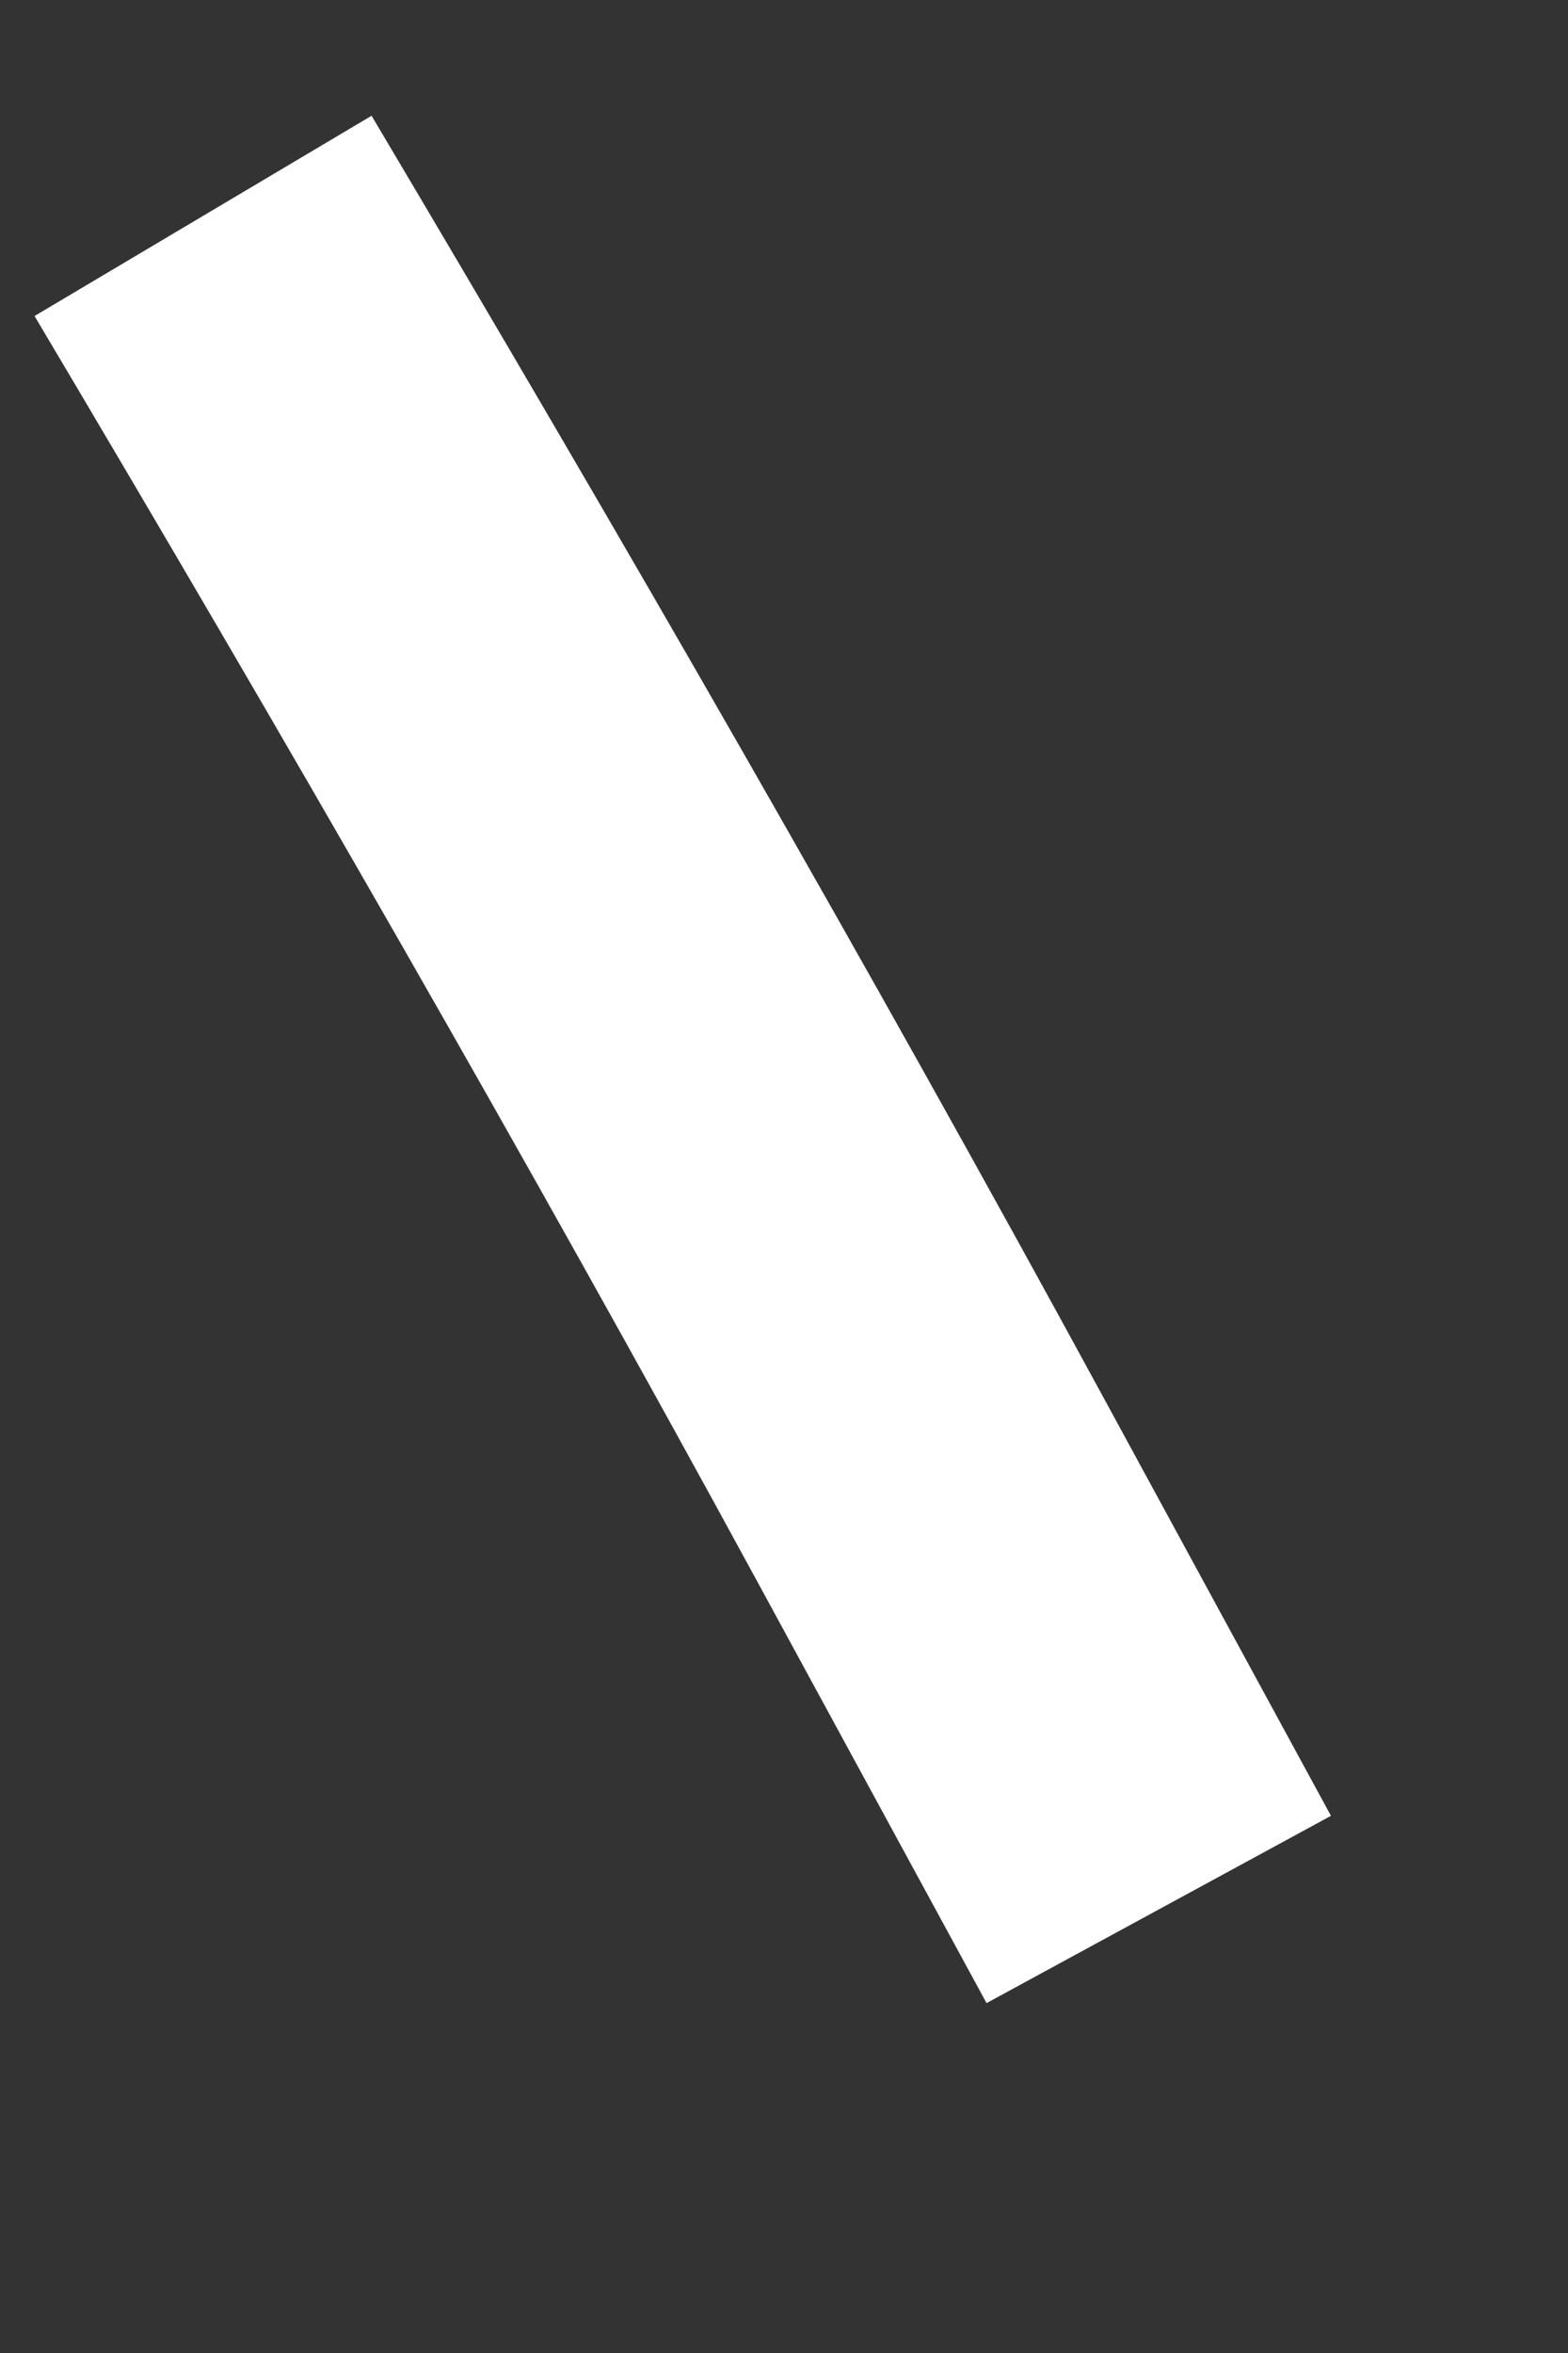 ﻿<?xml version="1.0" encoding="utf-8"?>
<svg version="1.1" xmlns:xlink="http://www.w3.org/1999/xlink" width="8px" height="12px" xmlns="http://www.w3.org/2000/svg">
  <rect width="100%" height="100%" fill="#333333" stroke="none"/>
  <g transform="matrix(1 0 0 1 -345 -11108 )">
    <path d="M 0.036 0.101  C 1.31 2.246  2.556 4.408  3.751 6.604  C 4.138 7.315  4.525 8.026  4.912 8.738  " stroke-width="2" stroke="#ffffff" fill="none" transform="matrix(1 0 0 1 346 11109 )" />
  </g>
</svg>
